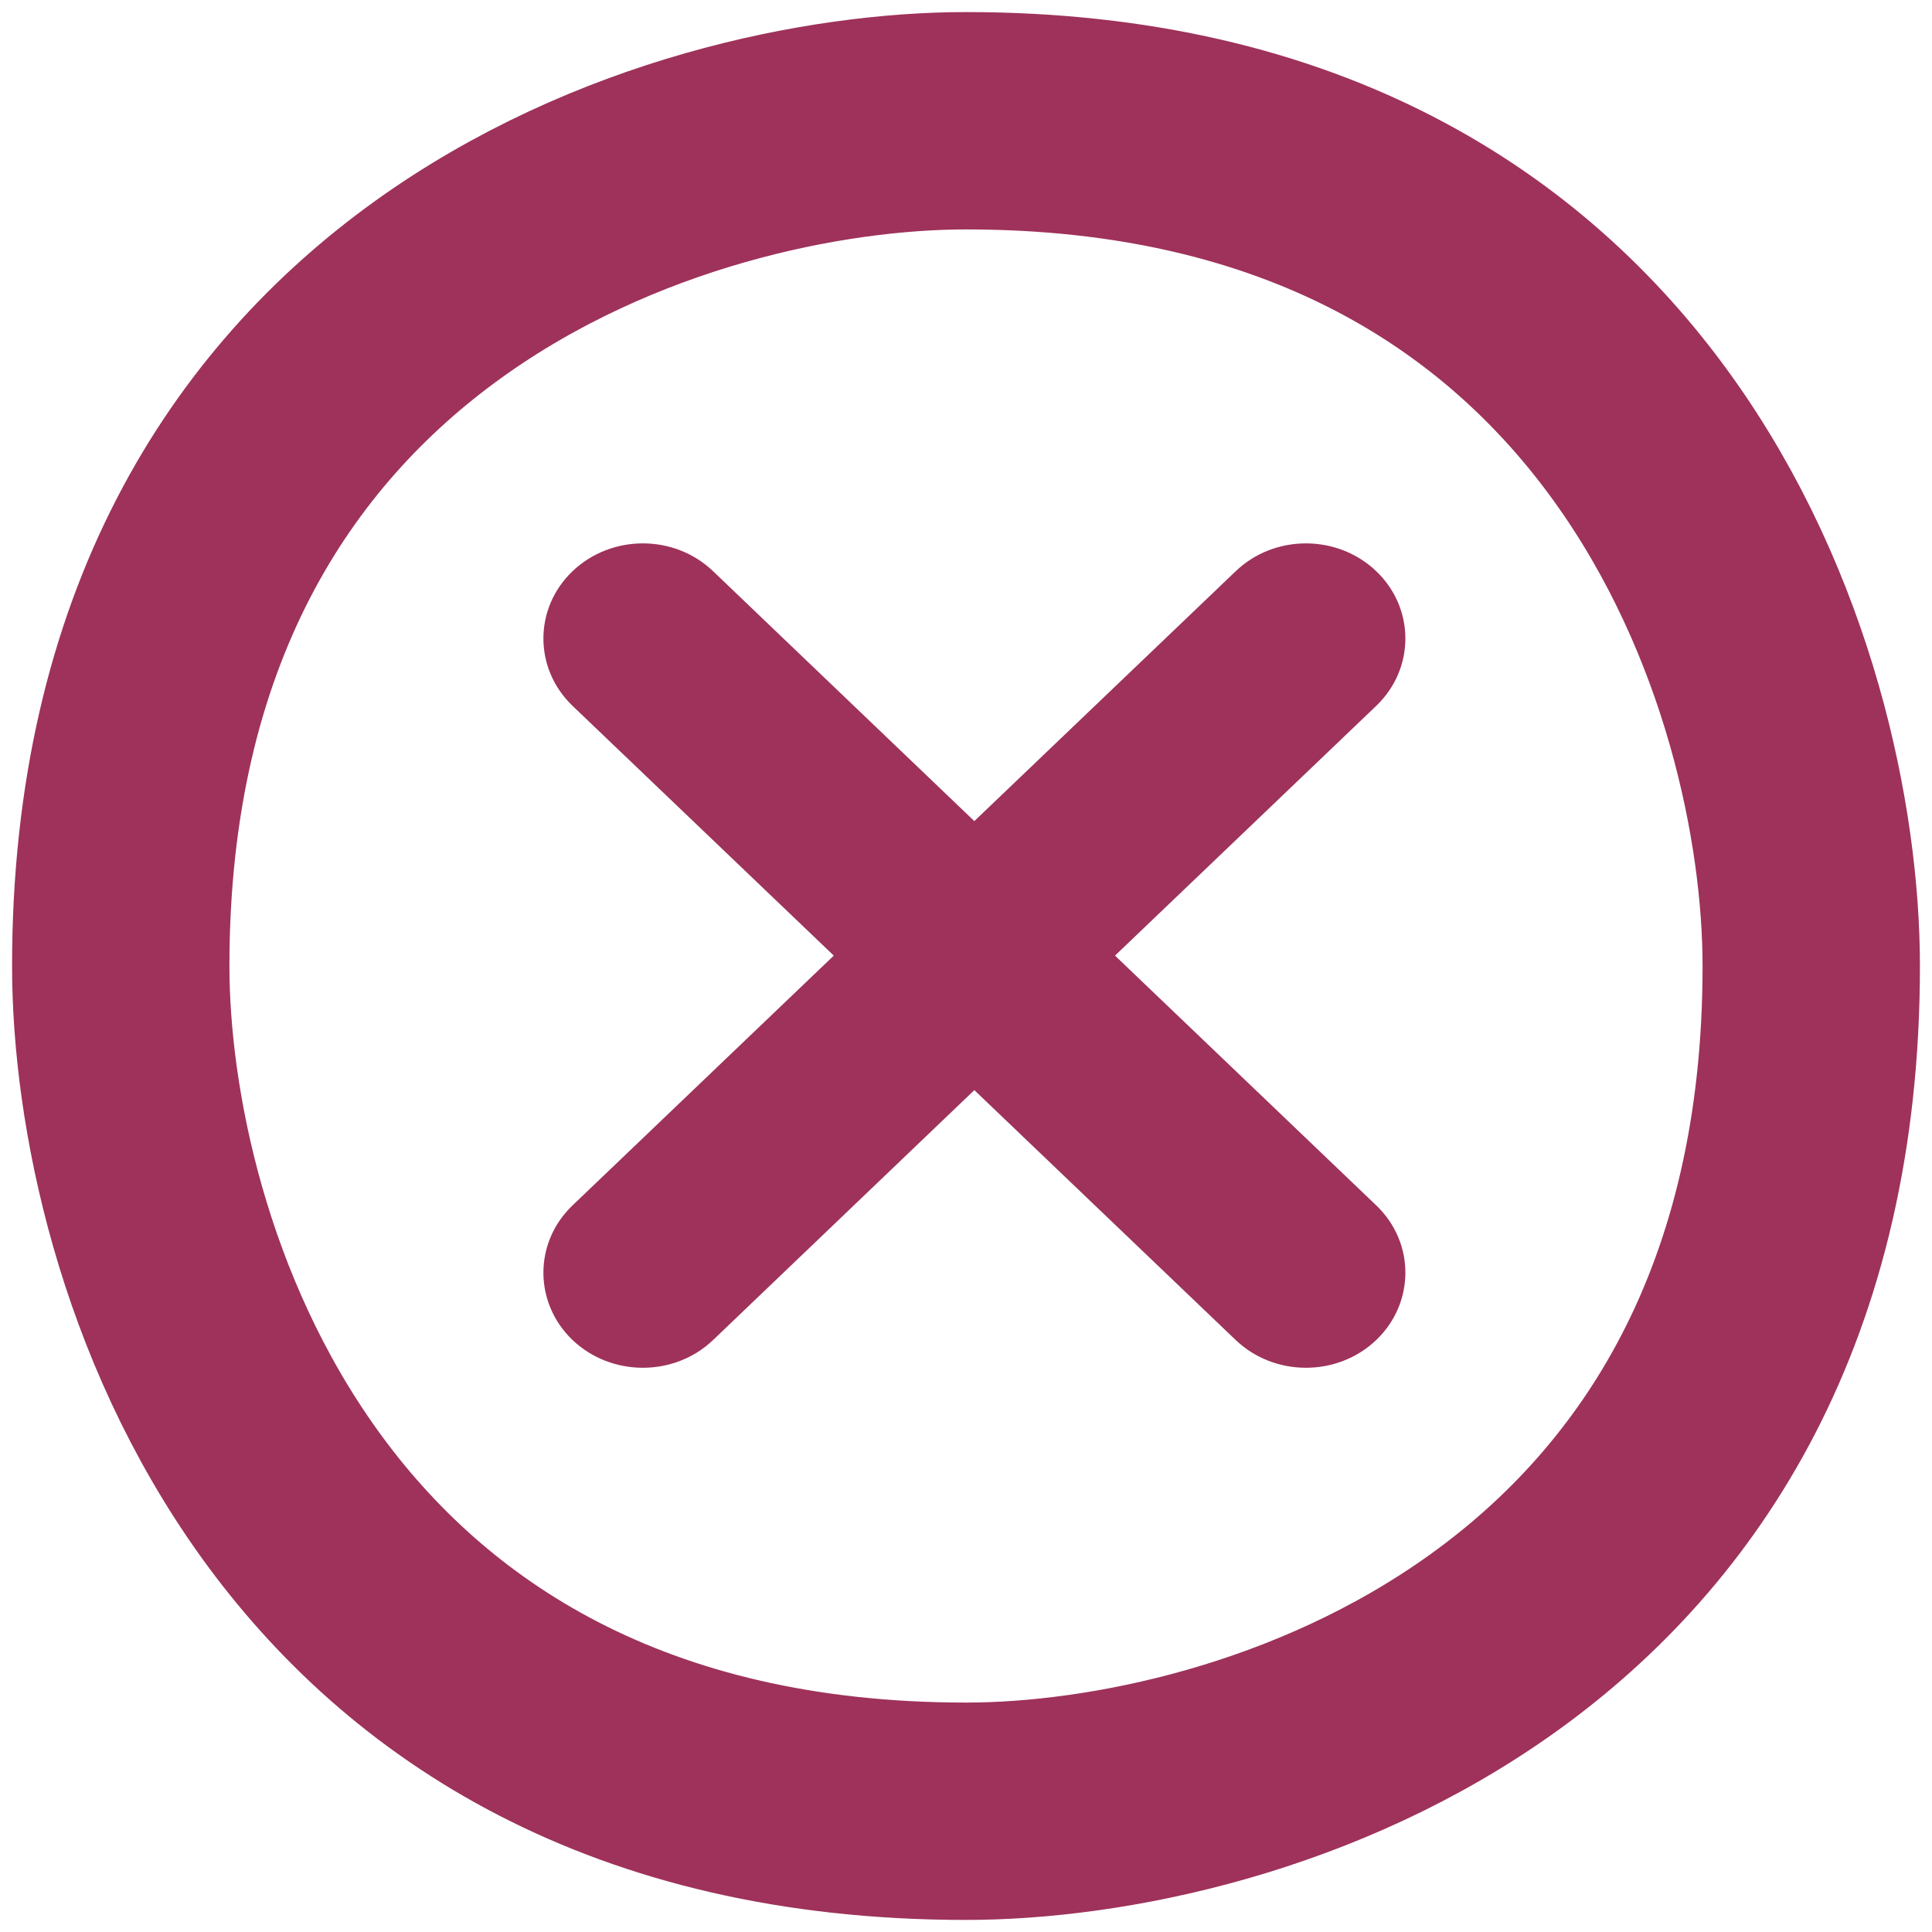 <svg width="16" height="16" viewBox="0 0 16 16" fill="none" xmlns="http://www.w3.org/2000/svg">
<path fill-rule="evenodd" clip-rule="evenodd" d="M4.741 4.731C5.063 4.423 5.585 4.423 5.906 4.731L8.069 6.8L10.233 4.731C10.554 4.423 11.076 4.423 11.398 4.731C11.719 5.038 11.719 5.537 11.398 5.845L9.234 7.914L11.398 9.983C11.719 10.29 11.719 10.789 11.398 11.097C11.076 11.404 10.554 11.404 10.233 11.097L8.069 9.028L5.906 11.097C5.585 11.404 5.063 11.404 4.741 11.097C4.42 10.789 4.42 10.29 4.741 9.983L6.905 7.914L4.741 5.845C4.42 5.537 4.42 5.038 4.741 4.731Z" fill="#9E325A"/>
<path d="M15 8C15 5.667 13.6 1 8 1C5.667 1 1 2.4 1 8C1 10.333 2.4 15 8 15C10.333 15 15 13.6 15 8Z" stroke="#9E325A" stroke-width="1.8"/>
</svg>
